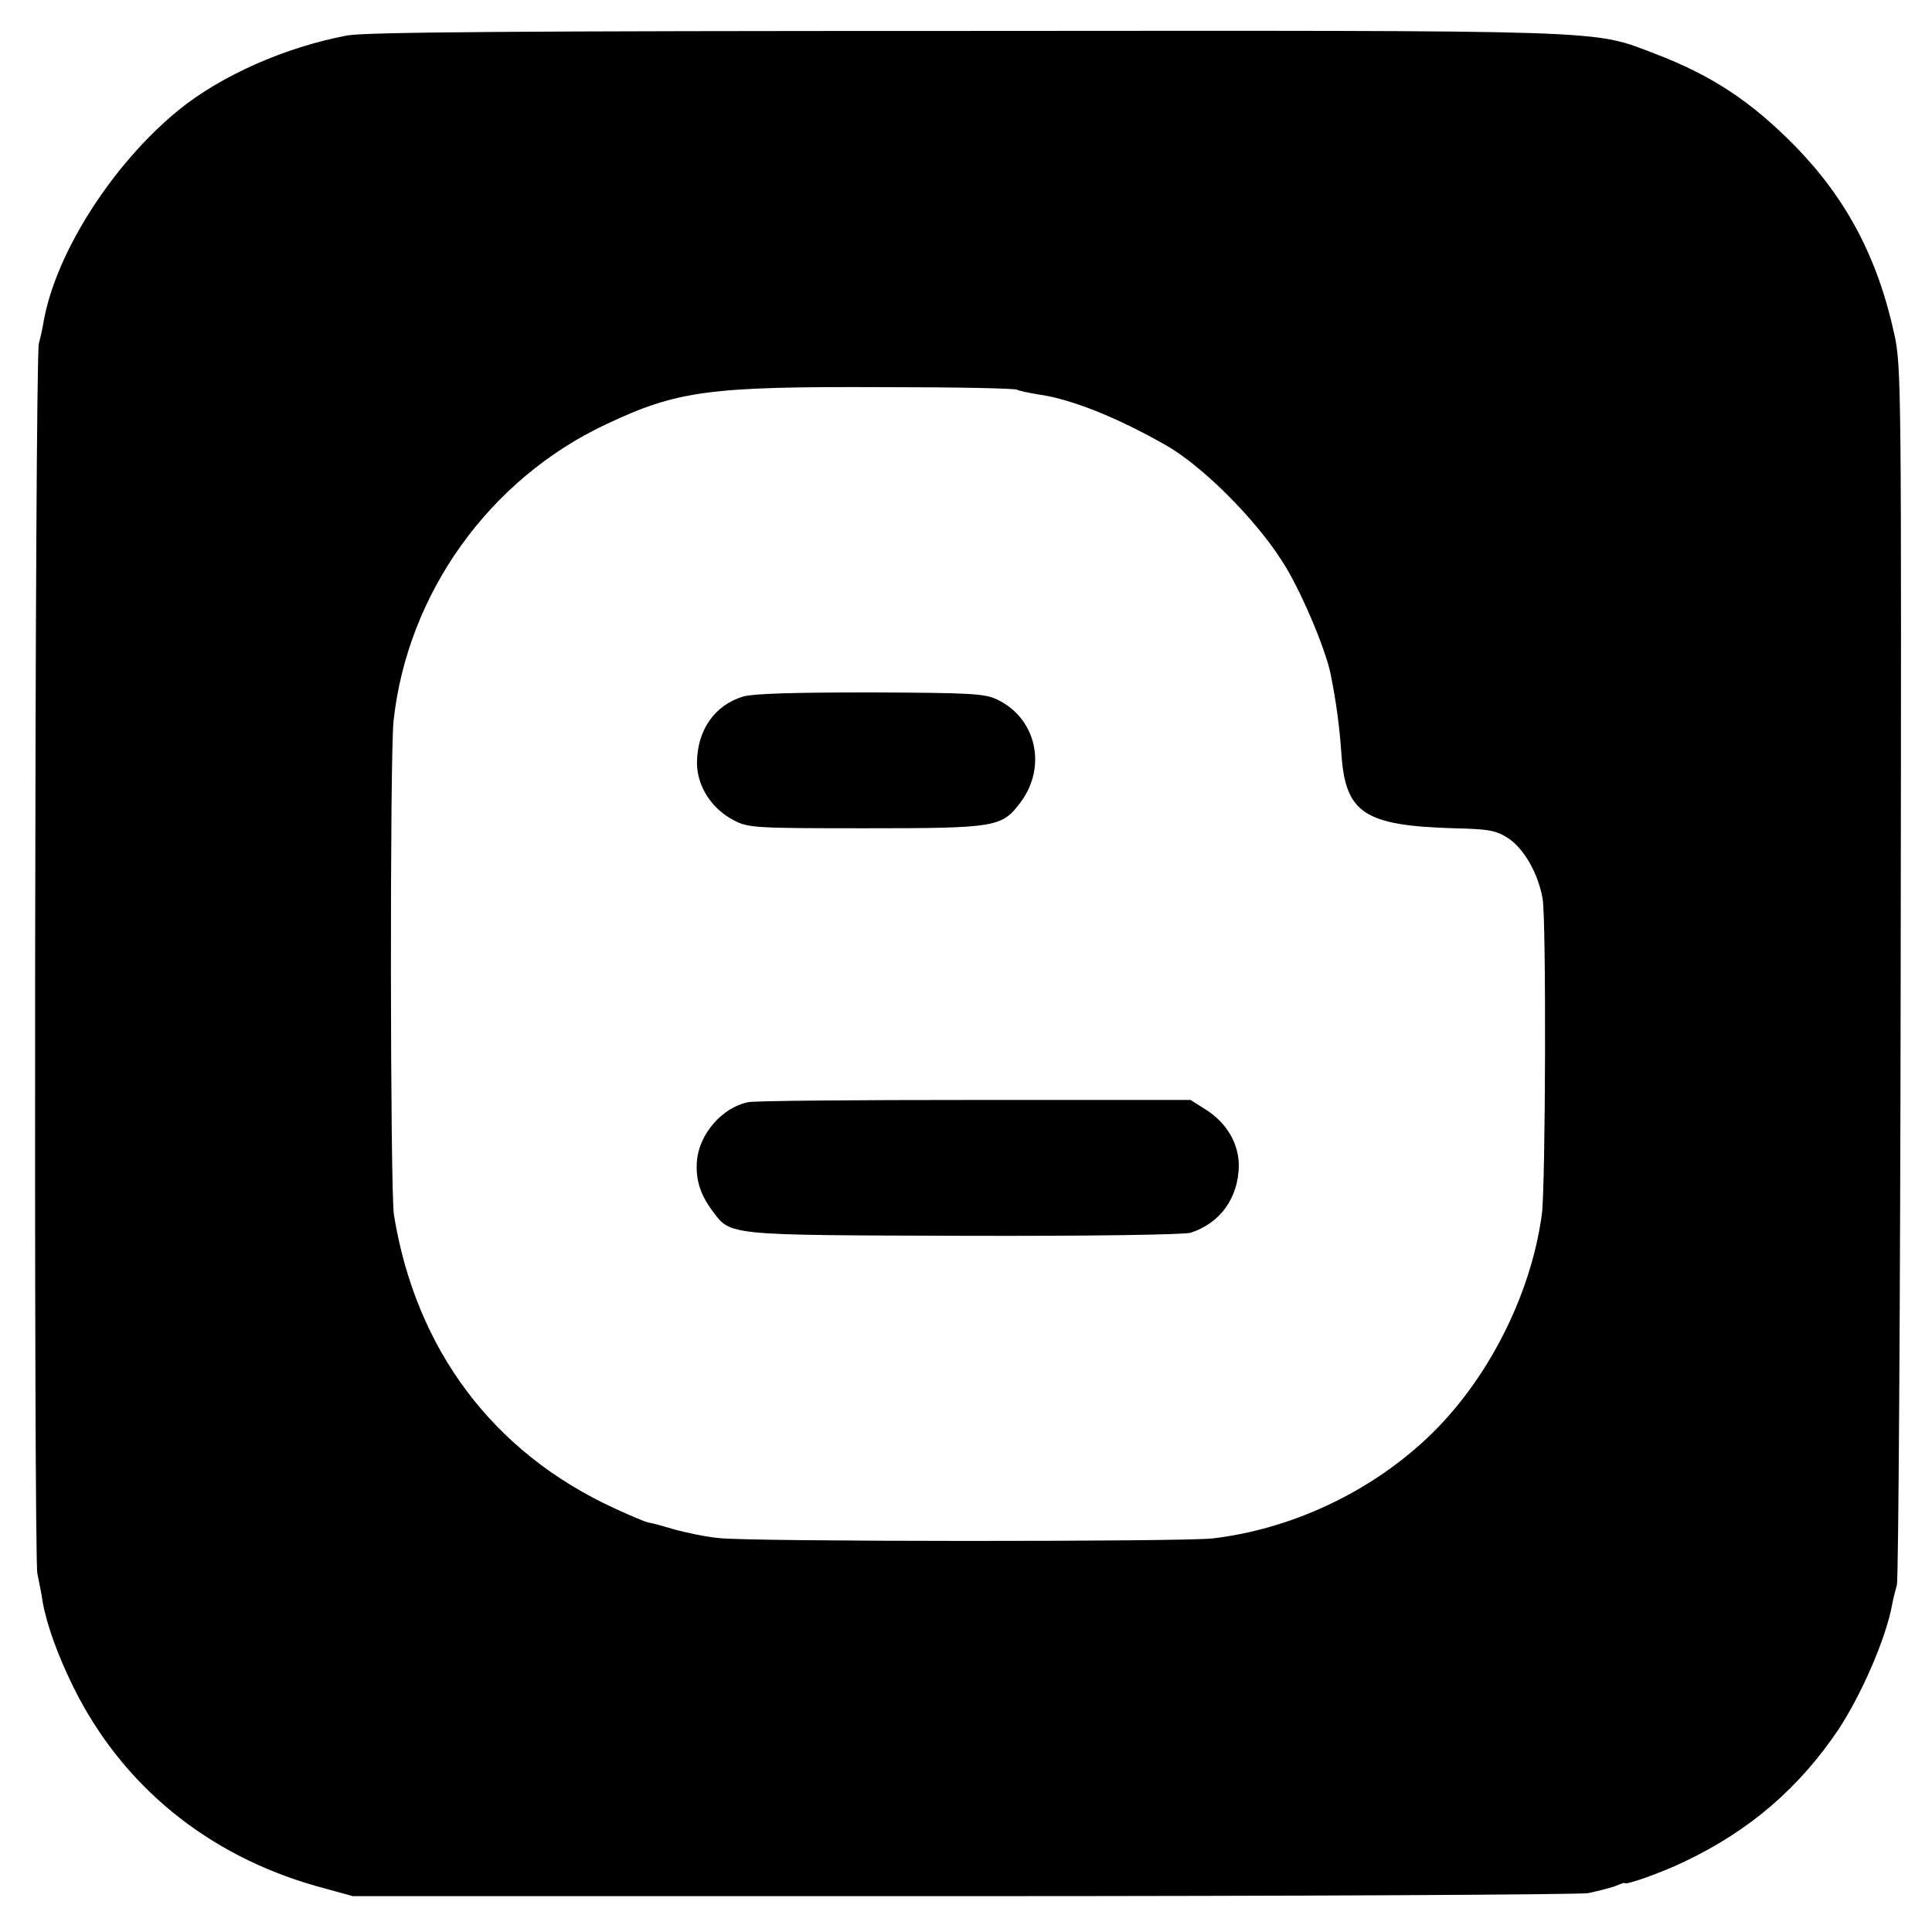 <?xml version="1.0" standalone="no"?>
<!DOCTYPE svg PUBLIC "-//W3C//DTD SVG 20010904//EN"
 "http://www.w3.org/TR/2001/REC-SVG-20010904/DTD/svg10.dtd">
<svg version="1.0" xmlns="http://www.w3.org/2000/svg"
 width="512pt" height="512pt" viewBox="0 0 512 512"
 preserveAspectRatio="xMidYMid meet">
<g transform="translate(0,512) scale(0.1,-0.1)"
fill="#000000" stroke="none">
<path d="M920 5026 c-164 -31 -334 -106 -447 -198 -174 -142 -324 -376 -357
-558 -3 -19 -9 -46 -13 -60 -11 -36 -14 -3206 -4 -3260 5 -25 12 -58 14 -75
11 -61 40 -142 82 -227 129 -260 354 -444 642 -526 l98 -27 1615 0 c888 0
1635 4 1659 8 23 5 55 13 70 18 14 6 26 10 26 9 0 -8 100 28 158 56 175 83
306 197 410 352 62 95 125 241 141 328 3 16 9 40 13 54 4 14 9 745 10 1625 2
1554 2 1603 -17 1690 -44 202 -127 359 -263 498 -116 118 -220 187 -372 245
-168 64 -100 61 -1830 60 -1178 0 -1586 -3 -1635 -12z m1776 -939 c5 -3 30 -8
54 -12 88 -12 210 -61 340 -135 95 -54 235 -193 307 -306 47 -71 115 -231 129
-299 15 -74 24 -141 29 -215 11 -155 61 -188 298 -195 95 -2 112 -6 145 -27
41 -28 78 -92 90 -159 10 -55 8 -764 -2 -838 -30 -218 -147 -445 -305 -593
-153 -144 -361 -241 -568 -265 -75 -9 -1230 -9 -1308 1 -33 3 -85 14 -115 22
-30 9 -62 18 -71 19 -10 2 -50 19 -91 38 -322 148 -526 421 -584 777 -10 63
-11 1219 -1 1310 37 338 254 640 562 785 190 90 274 101 735 99 191 0 351 -3
356 -7z"/>
<path d="M1969 3274 c-75 -23 -121 -88 -122 -175 0 -62 38 -122 98 -153 38
-20 56 -21 350 -21 345 0 360 3 409 68 71 94 43 223 -61 273 -34 16 -68 18
-336 19 -205 0 -310 -3 -338 -11z"/>
<path d="M1982 2199 c-68 -14 -129 -84 -135 -155 -4 -48 8 -89 41 -133 49 -66
36 -64 667 -66 335 -1 582 3 600 8 78 25 127 92 128 178 0 59 -33 115 -90 150
l-38 24 -571 0 c-314 0 -585 -2 -602 -6z"/>
</g>
</svg>
